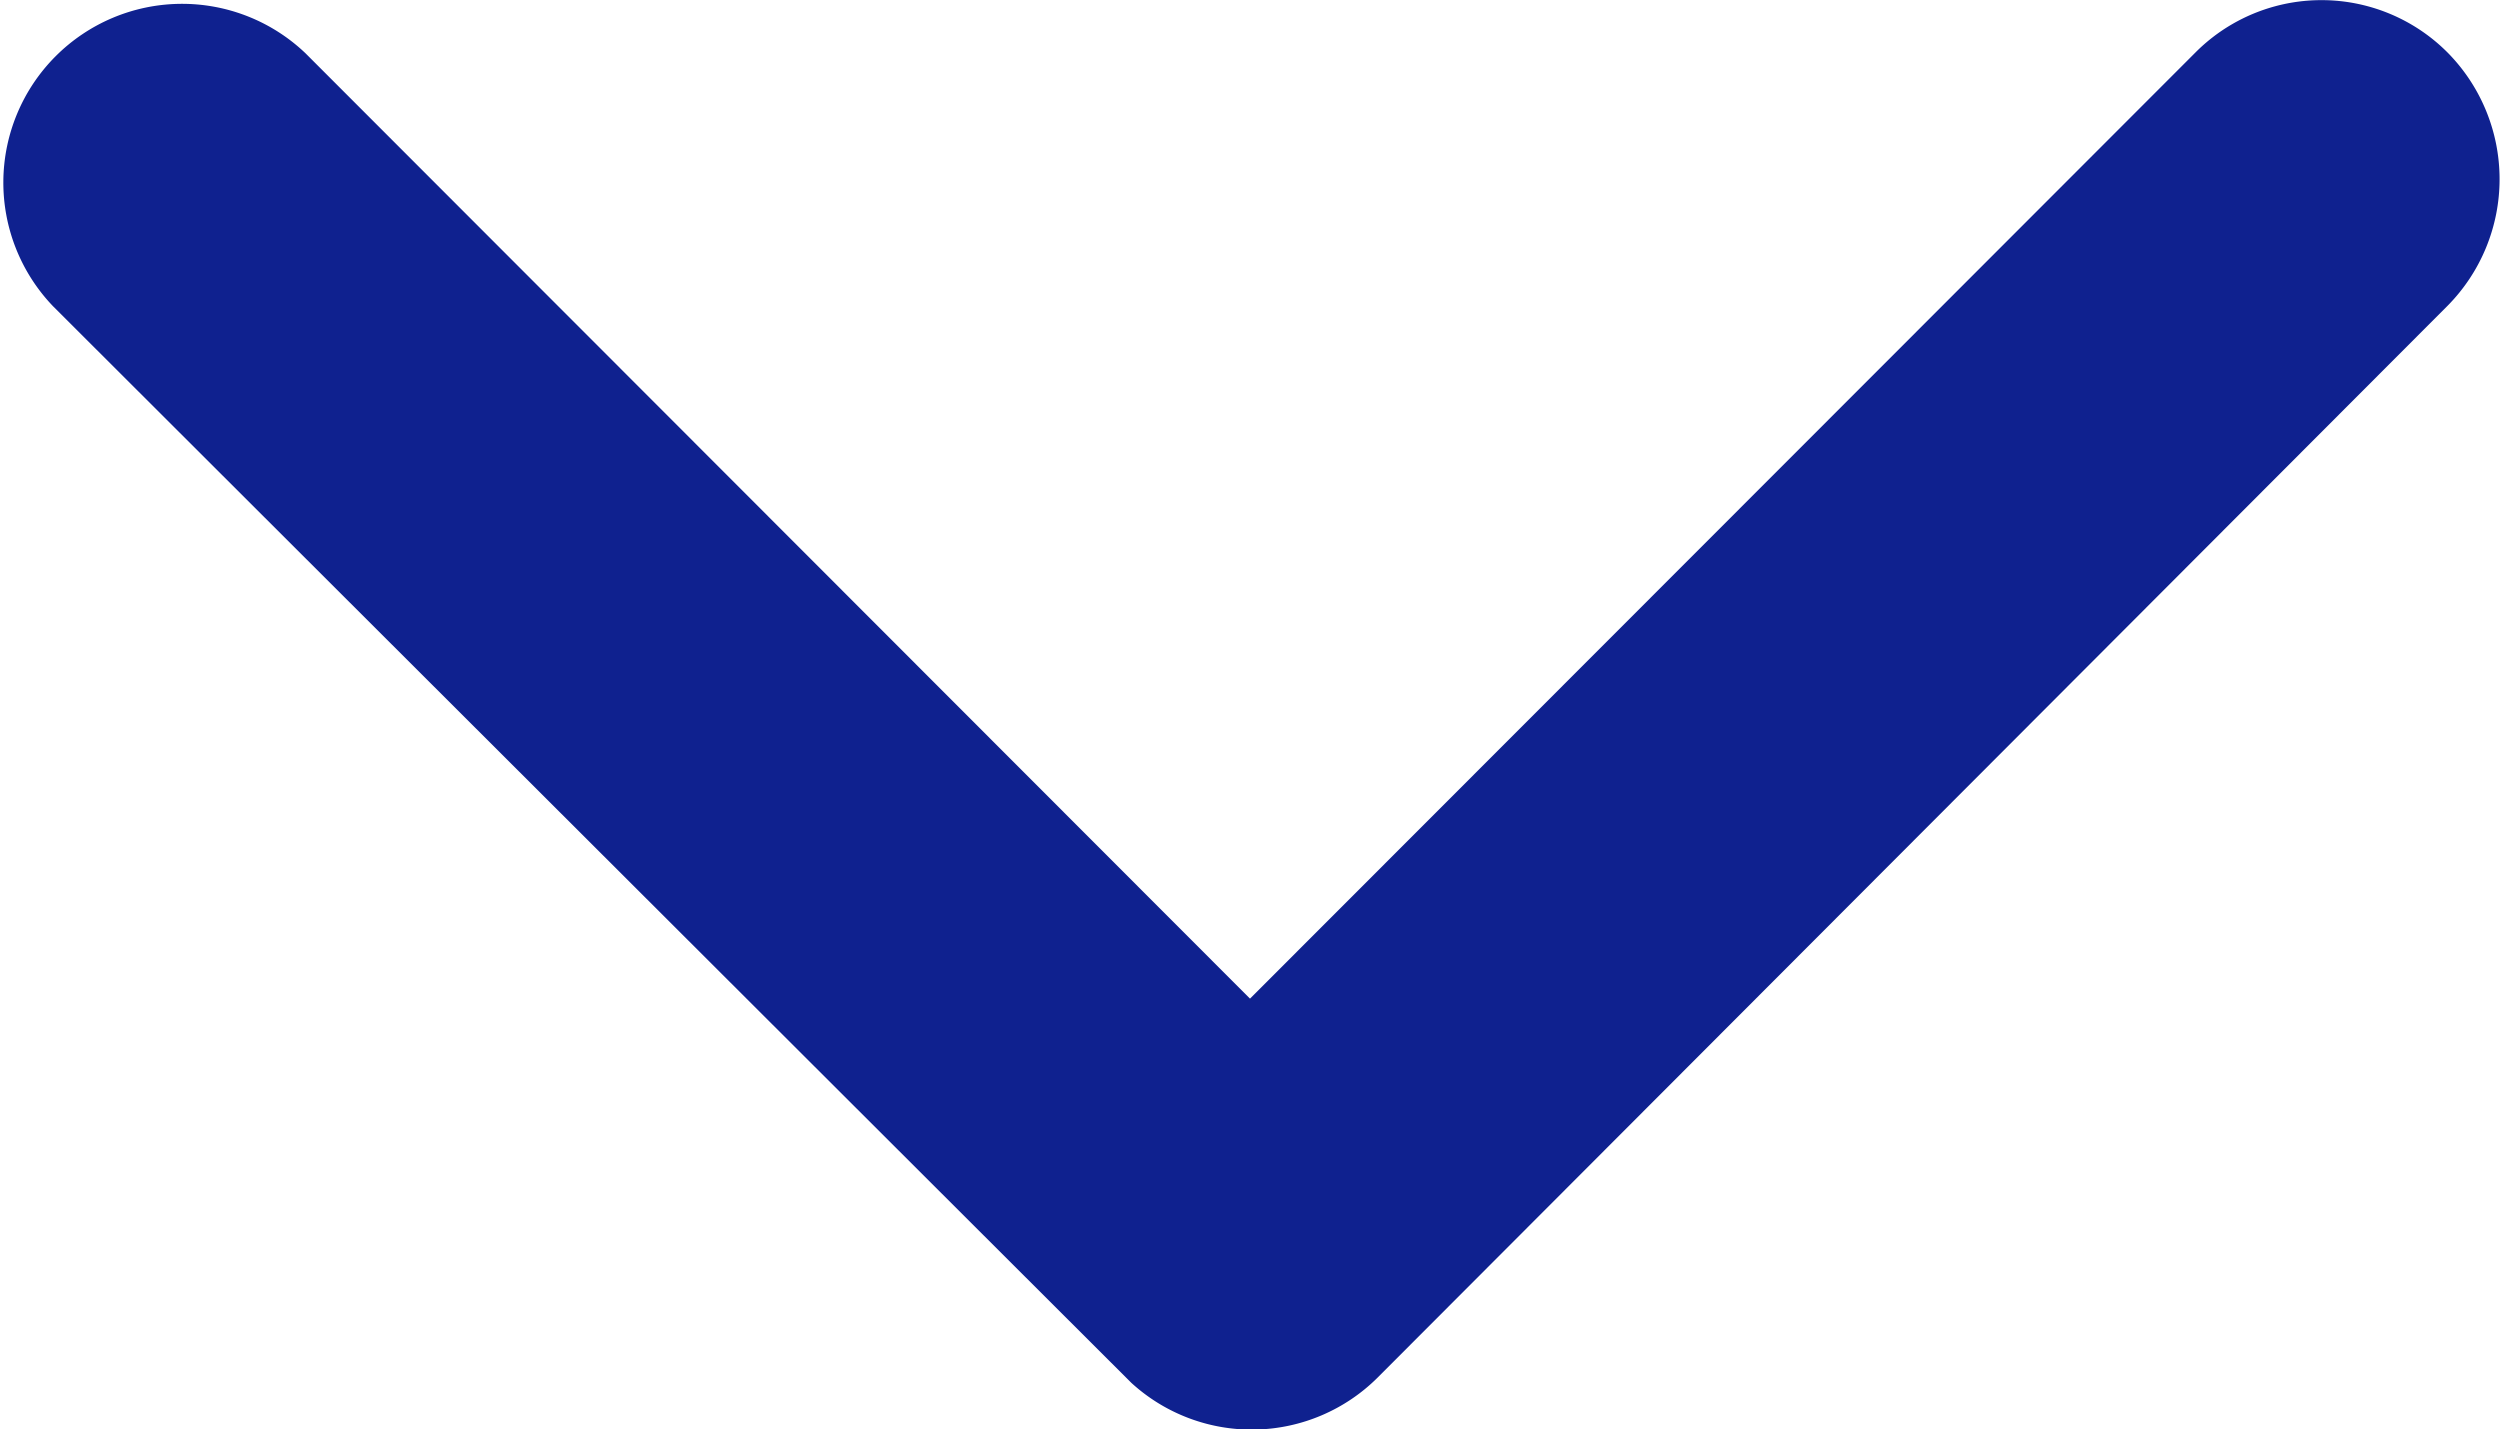 <svg xmlns="http://www.w3.org/2000/svg" width="17.624" height="10.077" viewBox="0 0 17.624 10.077">
  <defs>
    <style>
      .cls-1 {
        fill: #0f218f;
      }
    </style>
  </defs>
  <path id="Icon_ionic-ios-arrow-down" data-name="Icon ionic-ios-arrow-down" class="cls-1" d="M15,18.286l6.664-6.669a1.254,1.254,0,0,1,1.779,0,1.27,1.27,0,0,1,0,1.784L15.9,20.957a1.257,1.257,0,0,1-1.737.037l-7.6-7.588a1.26,1.26,0,0,1,1.779-1.784Z" transform="translate(-6.188 -11.246)"/>
</svg>

